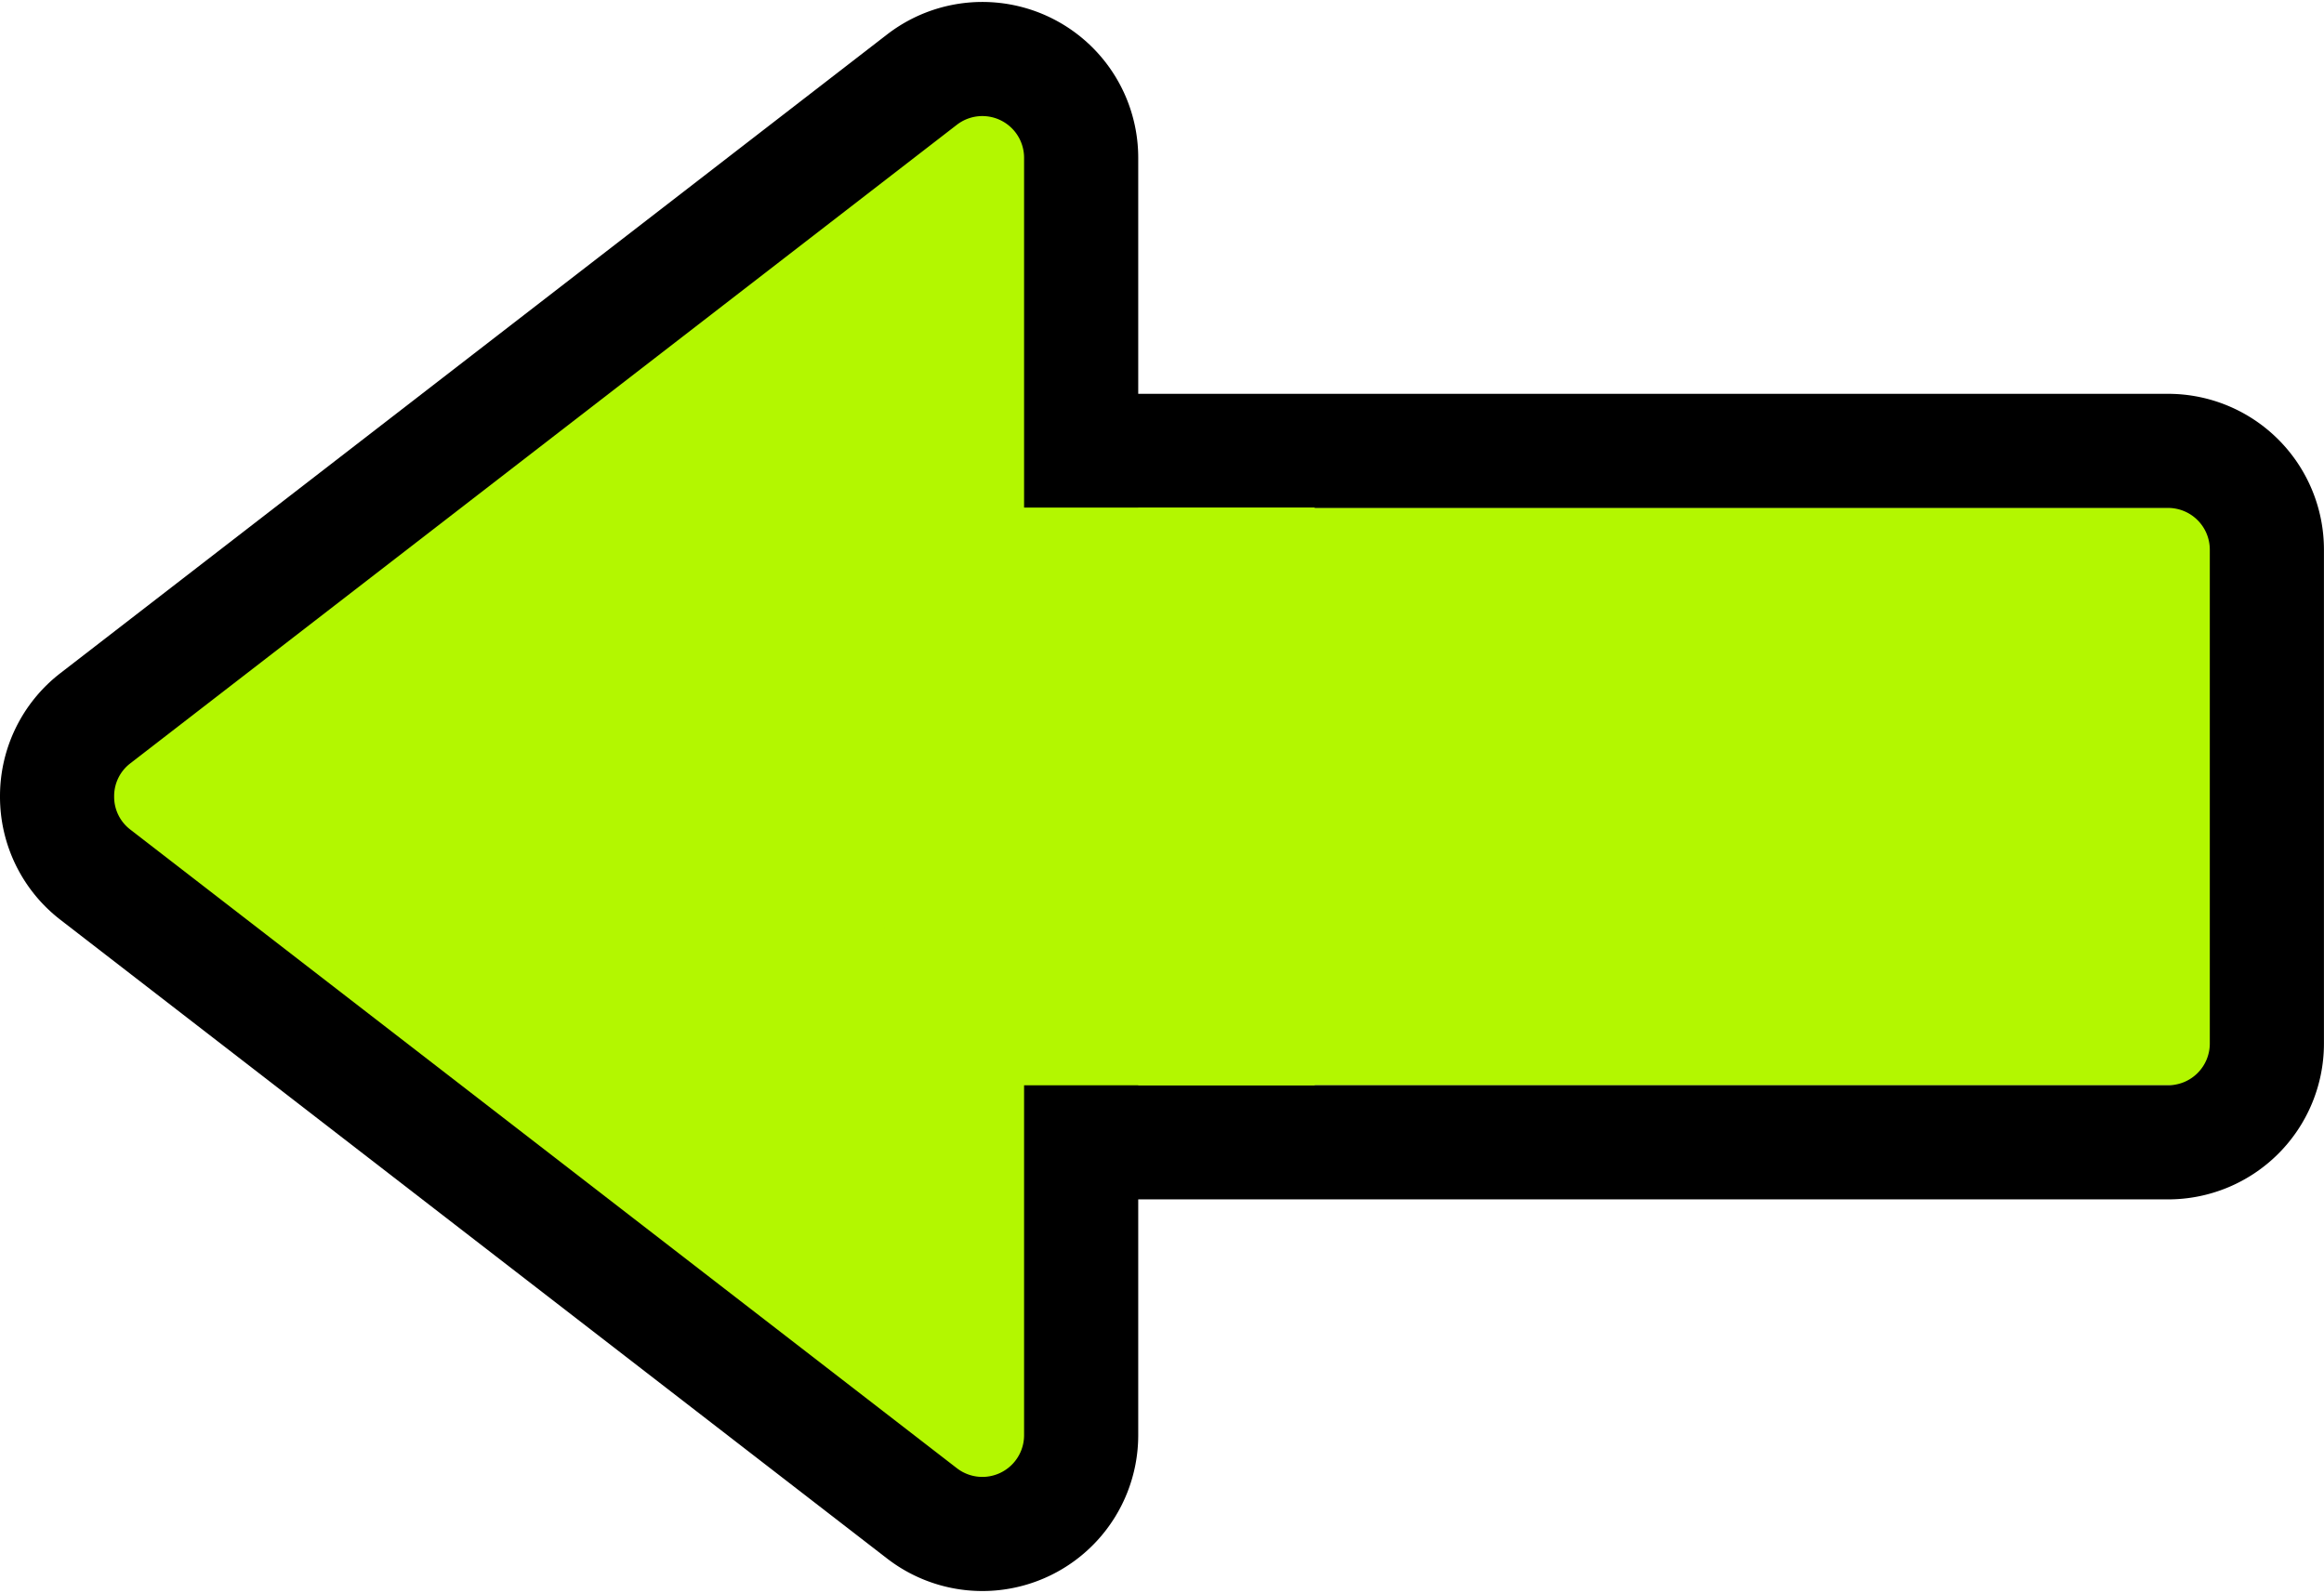 <svg xmlns="http://www.w3.org/2000/svg" width="40.721" height="27.919" viewBox="0 0 40.721 27.919">
  <g id="Grupo_80ssss" data-name="Grupo 80ssss" transform="translate(-18.635 -65.998)">
    <path id="Caminho_160" data-name="Caminho 160" d="M1.829,0H25.6V10.125H1.829A1.935,1.935,0,0,1,0,8.1V2.025A1.935,1.935,0,0,1,1.829,0Z" transform="translate(32.385 74.894)" fill="#b3f700"/>
    <g id="Caminho_159" data-name="Caminho 159" transform="translate(34.117 73.9)">
      <path id="Caminho_163" data-name="Caminho 163" d="M1.731,0H22.506a1.731,1.731,0,0,1,1.731,1.731v8.656a1.731,1.731,0,0,1-1.731,1.731H1.731A1.731,1.731,0,0,1,0,10.388V1.731A1.731,1.731,0,0,1,1.731,0Z" fill="none"/>
      <path id="Caminho_164" data-name="Caminho 164" d="M2,2v8.119M1.731,0H22.507a1.731,1.731,0,0,1,1.731,1.731v8.656a1.731,1.731,0,0,1-1.731,1.731H1.731A1.731,1.731,0,0,1,0,10.388V1.731A1.731,1.731,0,0,1,1.731,0Z" fill="none" stroke="#000" stroke-width="2"/>
    </g>
    <path id="Caminho_156" data-name="Caminho 156" d="M11.791.758a2.051,2.051,0,0,1,3.185,0L26.078,15.9c-.773,0-.018,1.624-.981,1.624-18.365,0-5.4.2-20.827,0-.832-.011-1.508,0-2.959,0-.493,0-.778-2.813-.778-2.813S4.968,9.563,11.791.758Z" transform="translate(20.043 93.113) rotate(-90)" fill="#b3f700"/>
    <g id="Caminho_157" data-name="Caminho 157" transform="translate(19.635 92.884) rotate(-90)">
      <path id="Caminho_165" data-name="Caminho 165" d="M11.555.673a1.731,1.731,0,0,1,2.74,0l11.19,14.481a1.731,1.731,0,0,1-1.37,2.79H1.734a1.731,1.731,0,0,1-1.37-2.79Z" fill="none"/>
      <path id="Caminho_166" data-name="Caminho 166" d="M12.925,0A1.722,1.722,0,0,1,14.3.673L25.49,15.154a1.731,1.731,0,0,1-1.37,2.79H1.734a1.731,1.731,0,0,1-1.37-2.79L11.555.673A1.722,1.722,0,0,1,12.925,0Z" fill="none" stroke="#000" stroke-width="2"/>
    </g>
    <path id="Caminho_158" data-name="Caminho 158" d="M-.125-.5H7.646V9.625H.186Z" transform="translate(34.025 75.394)" fill="#b3f700"/>
  </g>
</svg>
